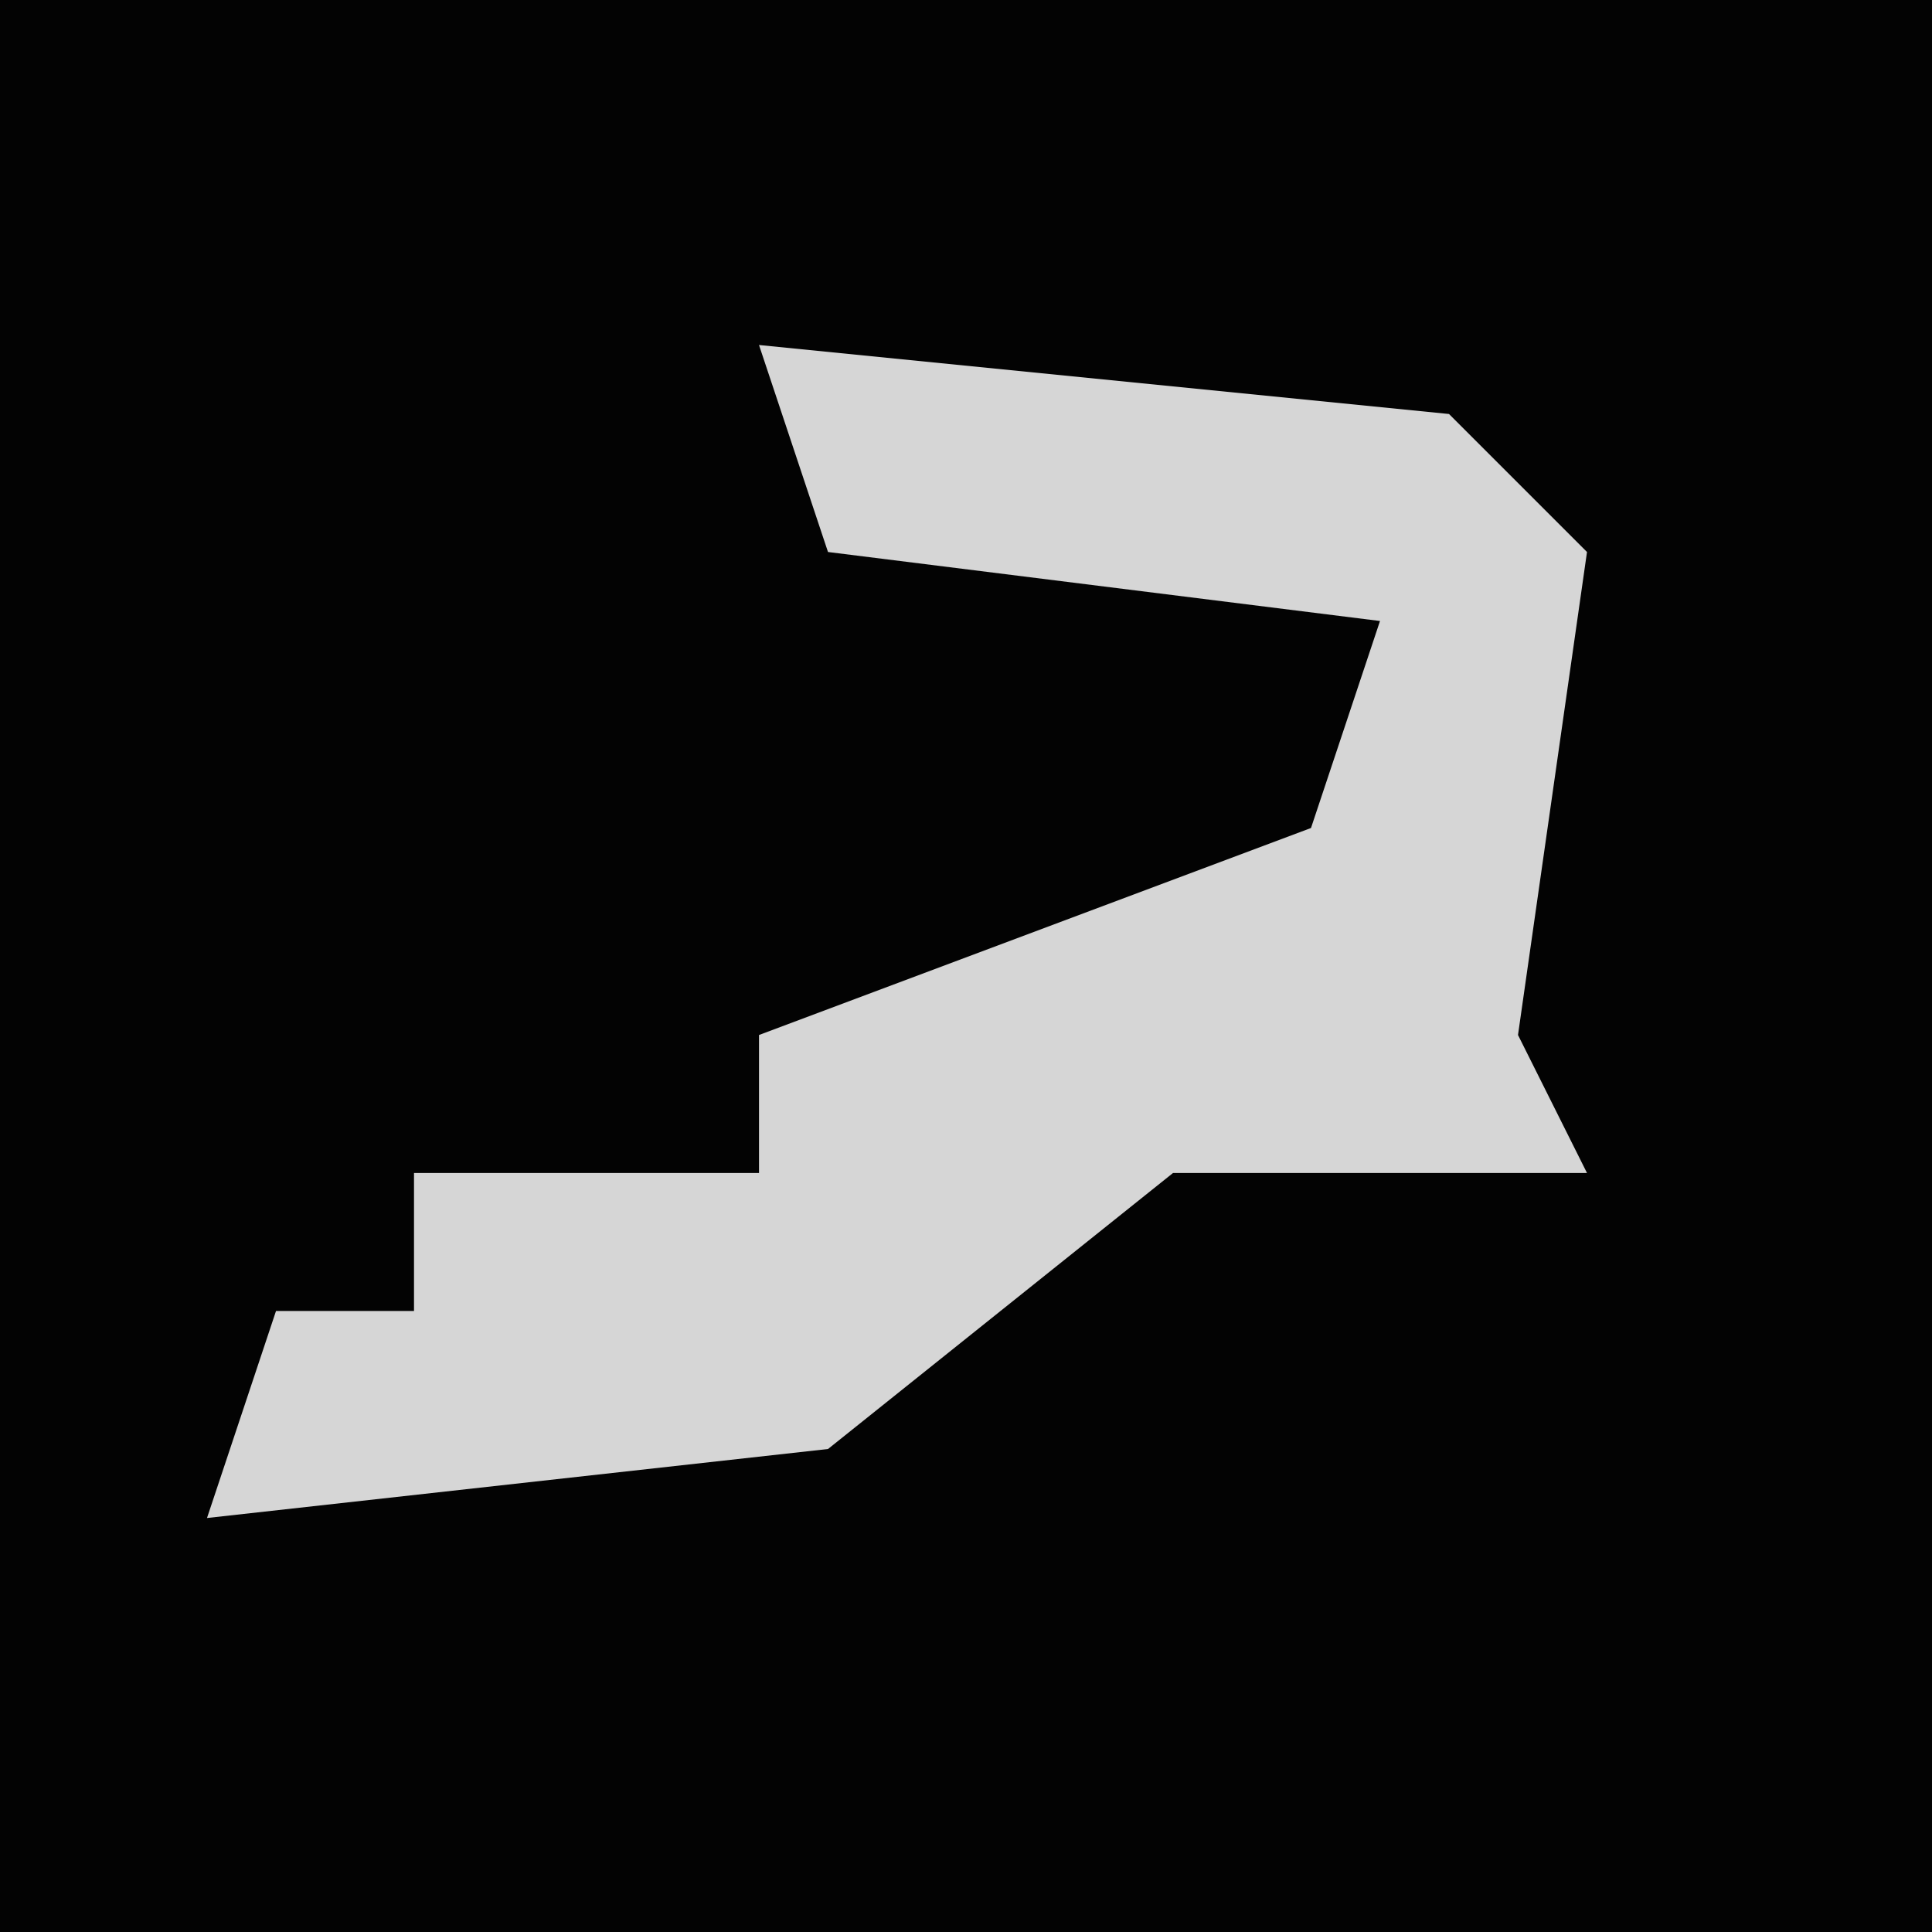 <?xml version="1.0" encoding="UTF-8"?>
<svg version="1.1" xmlns="http://www.w3.org/2000/svg" width="28" height="28">
<path d="M0,0 L28,0 L28,28 L0,28 Z " fill="#030303" transform="translate(0,0)"/>
<path d="M0,0 L10,1 L12,3 L11,10 L12,12 L6,12 L1,16 L-8,17 L-7,14 L-5,14 L-5,12 L0,12 L0,10 L8,7 L9,4 L1,3 Z " fill="#D6D6D6" transform="translate(11,5)"/>
</svg>

